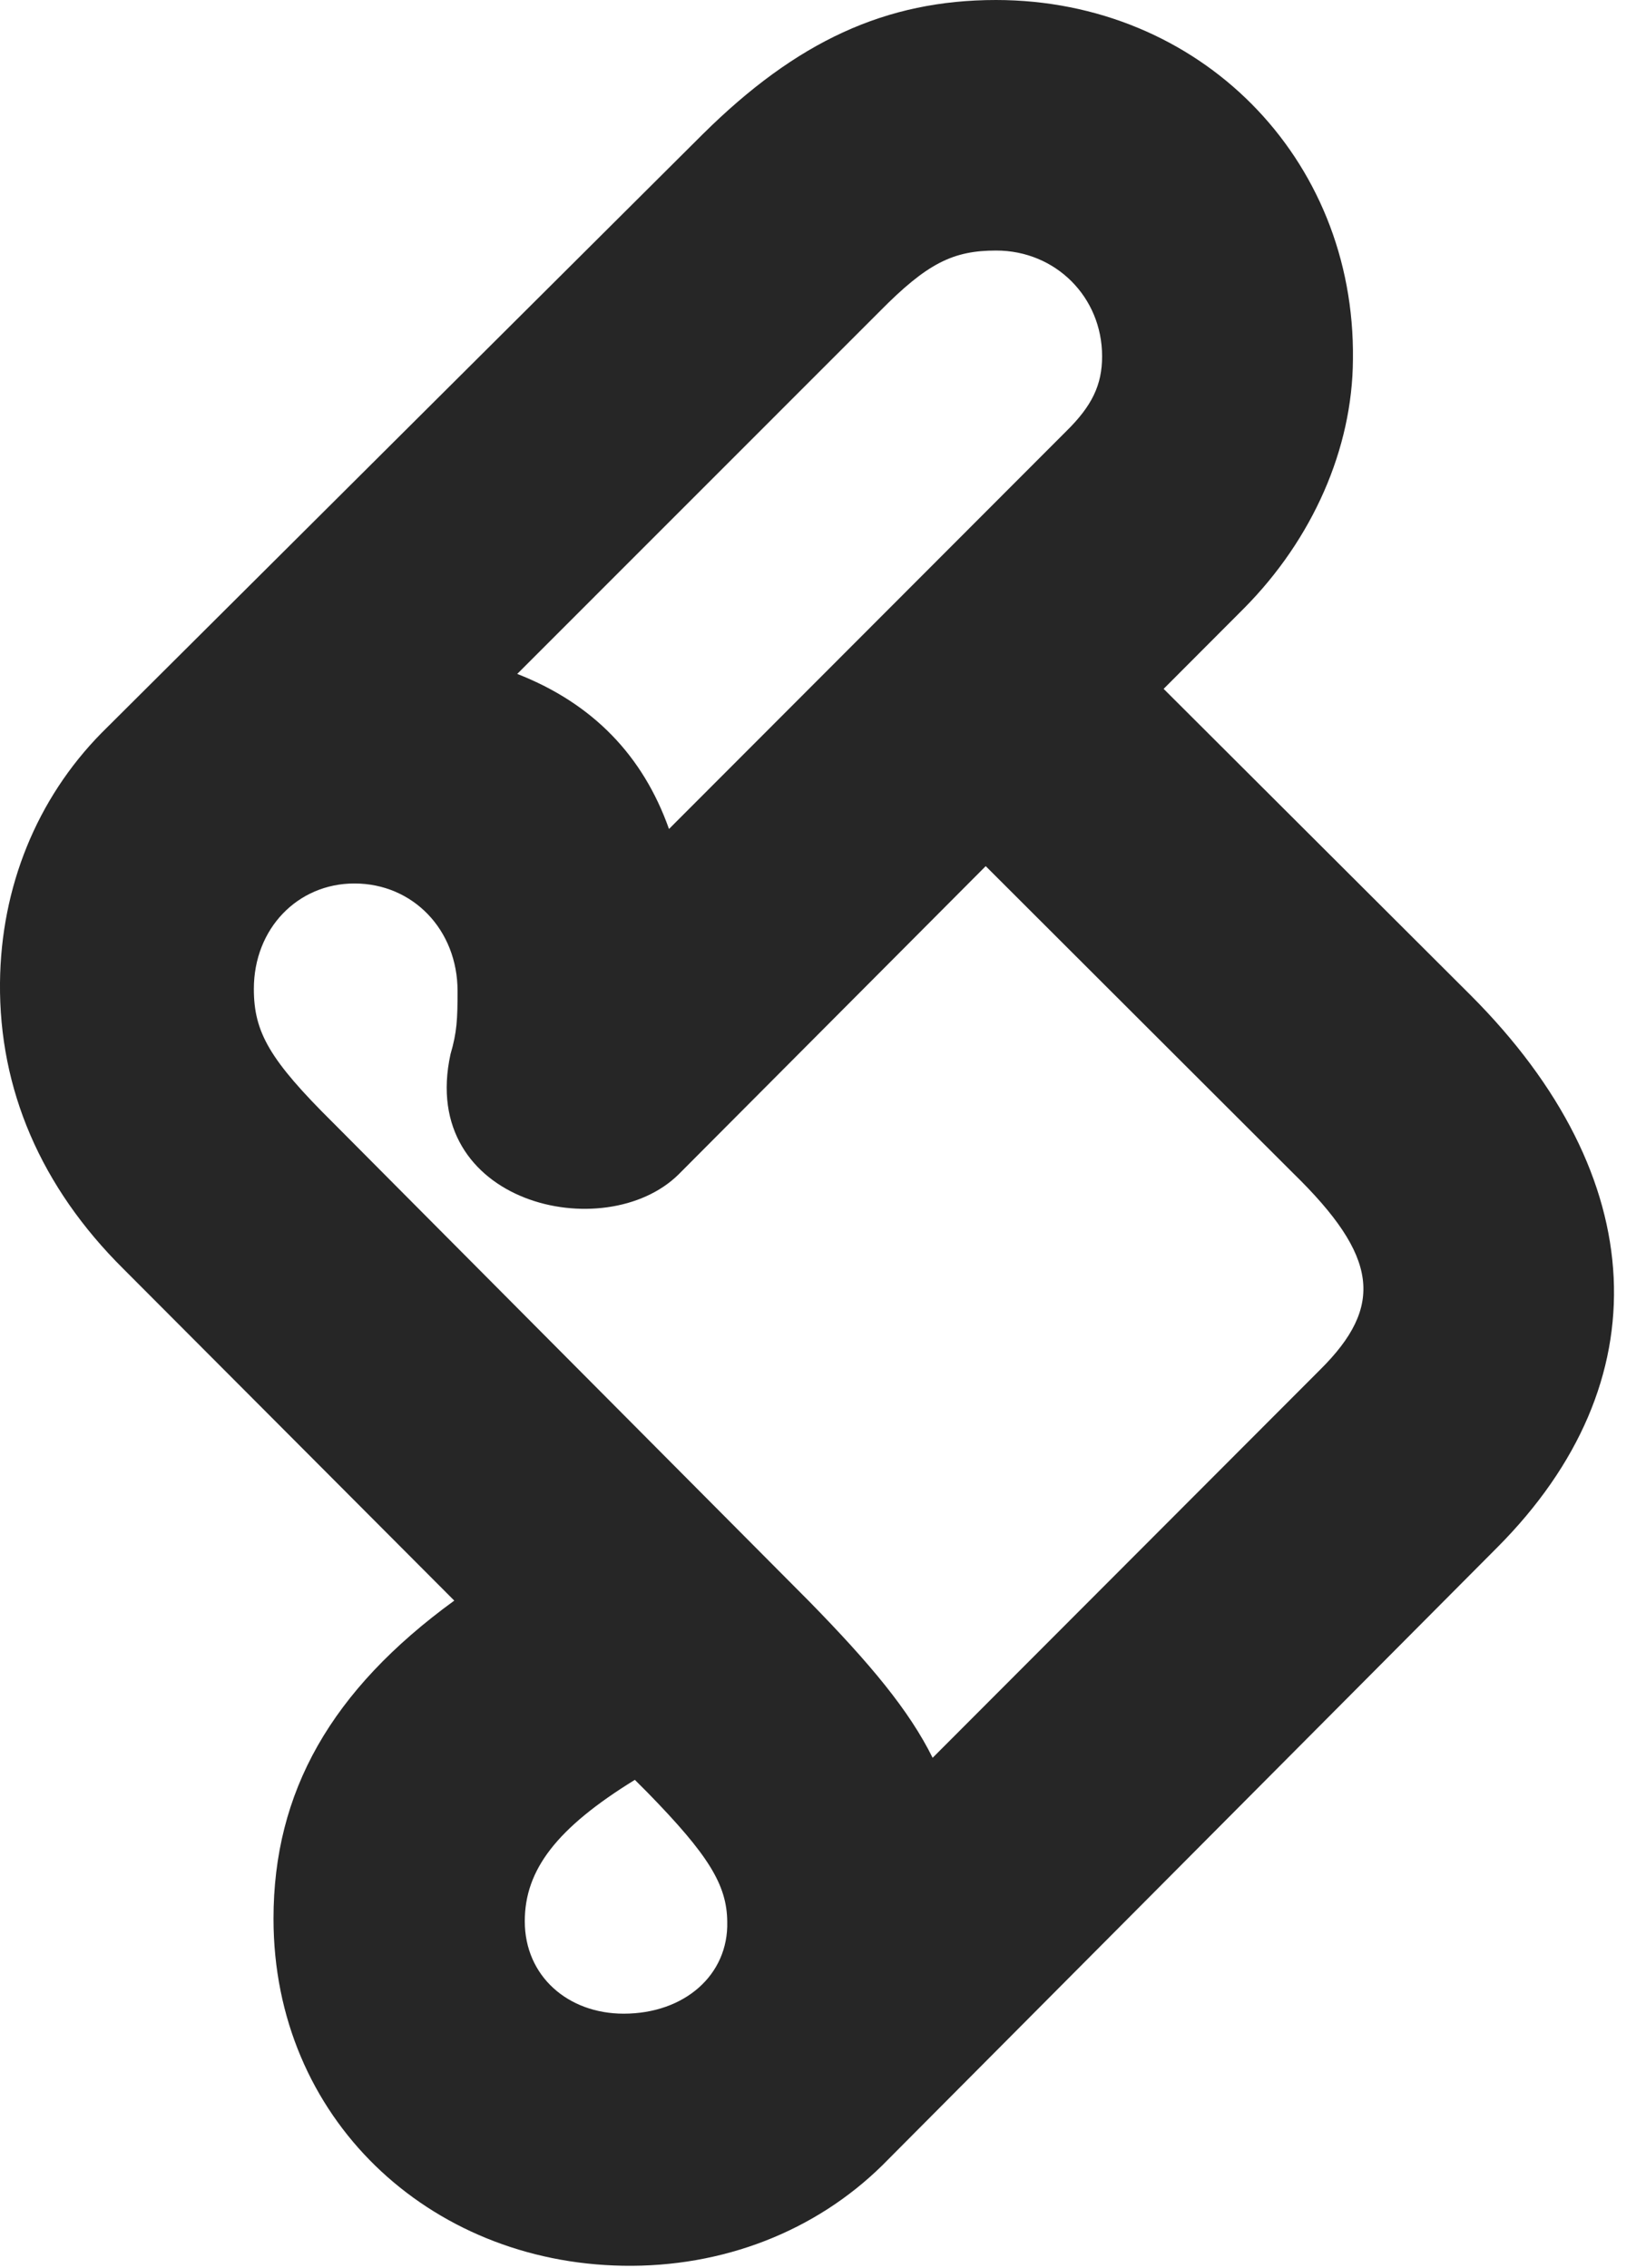 <?xml version="1.0" encoding="UTF-8"?>
<!--Generator: Apple Native CoreSVG 326-->
<!DOCTYPE svg PUBLIC "-//W3C//DTD SVG 1.1//EN" "http://www.w3.org/Graphics/SVG/1.1/DTD/svg11.dtd">
<svg version="1.1" xmlns="http://www.w3.org/2000/svg" xmlns:xlink="http://www.w3.org/1999/xlink"
       viewBox="0 0 18.512 25.506">
       <g>
              <rect height="25.506" opacity="0" width="18.512" x="0" y="0" />
              <path d="M0 11.053C-0.012 12.251 0.46 13.352 1.388 14.272L5.109 18.003C3.723 19.012 3.076 20.154 3.076 21.581C3.076 23.824 4.822 25.448 7.006 25.484C8.132 25.504 9.17 25.095 9.922 24.356L16.839 17.405C18.689 15.547 18.579 13.238 16.543 11.197L13.087 7.748L13.992 6.841C14.761 6.065 15.211 5.049 15.216 4.042C15.245 1.77 13.487 0.002 11.203 0C9.962 0 8.958 0.465 7.904 1.509L1.14 8.246C0.414 8.985 0.01 9.977 0 11.053ZM5.817 7.58L9.895 3.501C10.428 2.961 10.718 2.818 11.203 2.818C11.872 2.818 12.395 3.341 12.395 4.008C12.395 4.328 12.282 4.565 11.993 4.849L7.524 9.324C7.231 8.497 6.664 7.911 5.817 7.58ZM2.855 11.123C2.855 10.445 3.347 9.937 3.986 9.937C4.643 9.937 5.146 10.457 5.146 11.147C5.146 11.463 5.139 11.611 5.067 11.856C4.697 13.542 6.805 14.025 7.632 13.209L11.086 9.742L14.544 13.196C15.505 14.133 15.568 14.691 14.847 15.406L10.489 19.771C10.224 19.237 9.79 18.716 9.102 18.013L3.748 12.63C3.032 11.921 2.855 11.611 2.855 11.123ZM5.902 21.609C5.902 21.03 6.262 20.56 7.14 20.019L7.282 20.161C7.97 20.866 8.176 21.201 8.179 21.616C8.194 22.212 7.699 22.649 7.014 22.649C6.389 22.649 5.902 22.228 5.902 21.609Z"
                     fill="currentColor" fill-opacity="0.85" />
       </g>
</svg>
